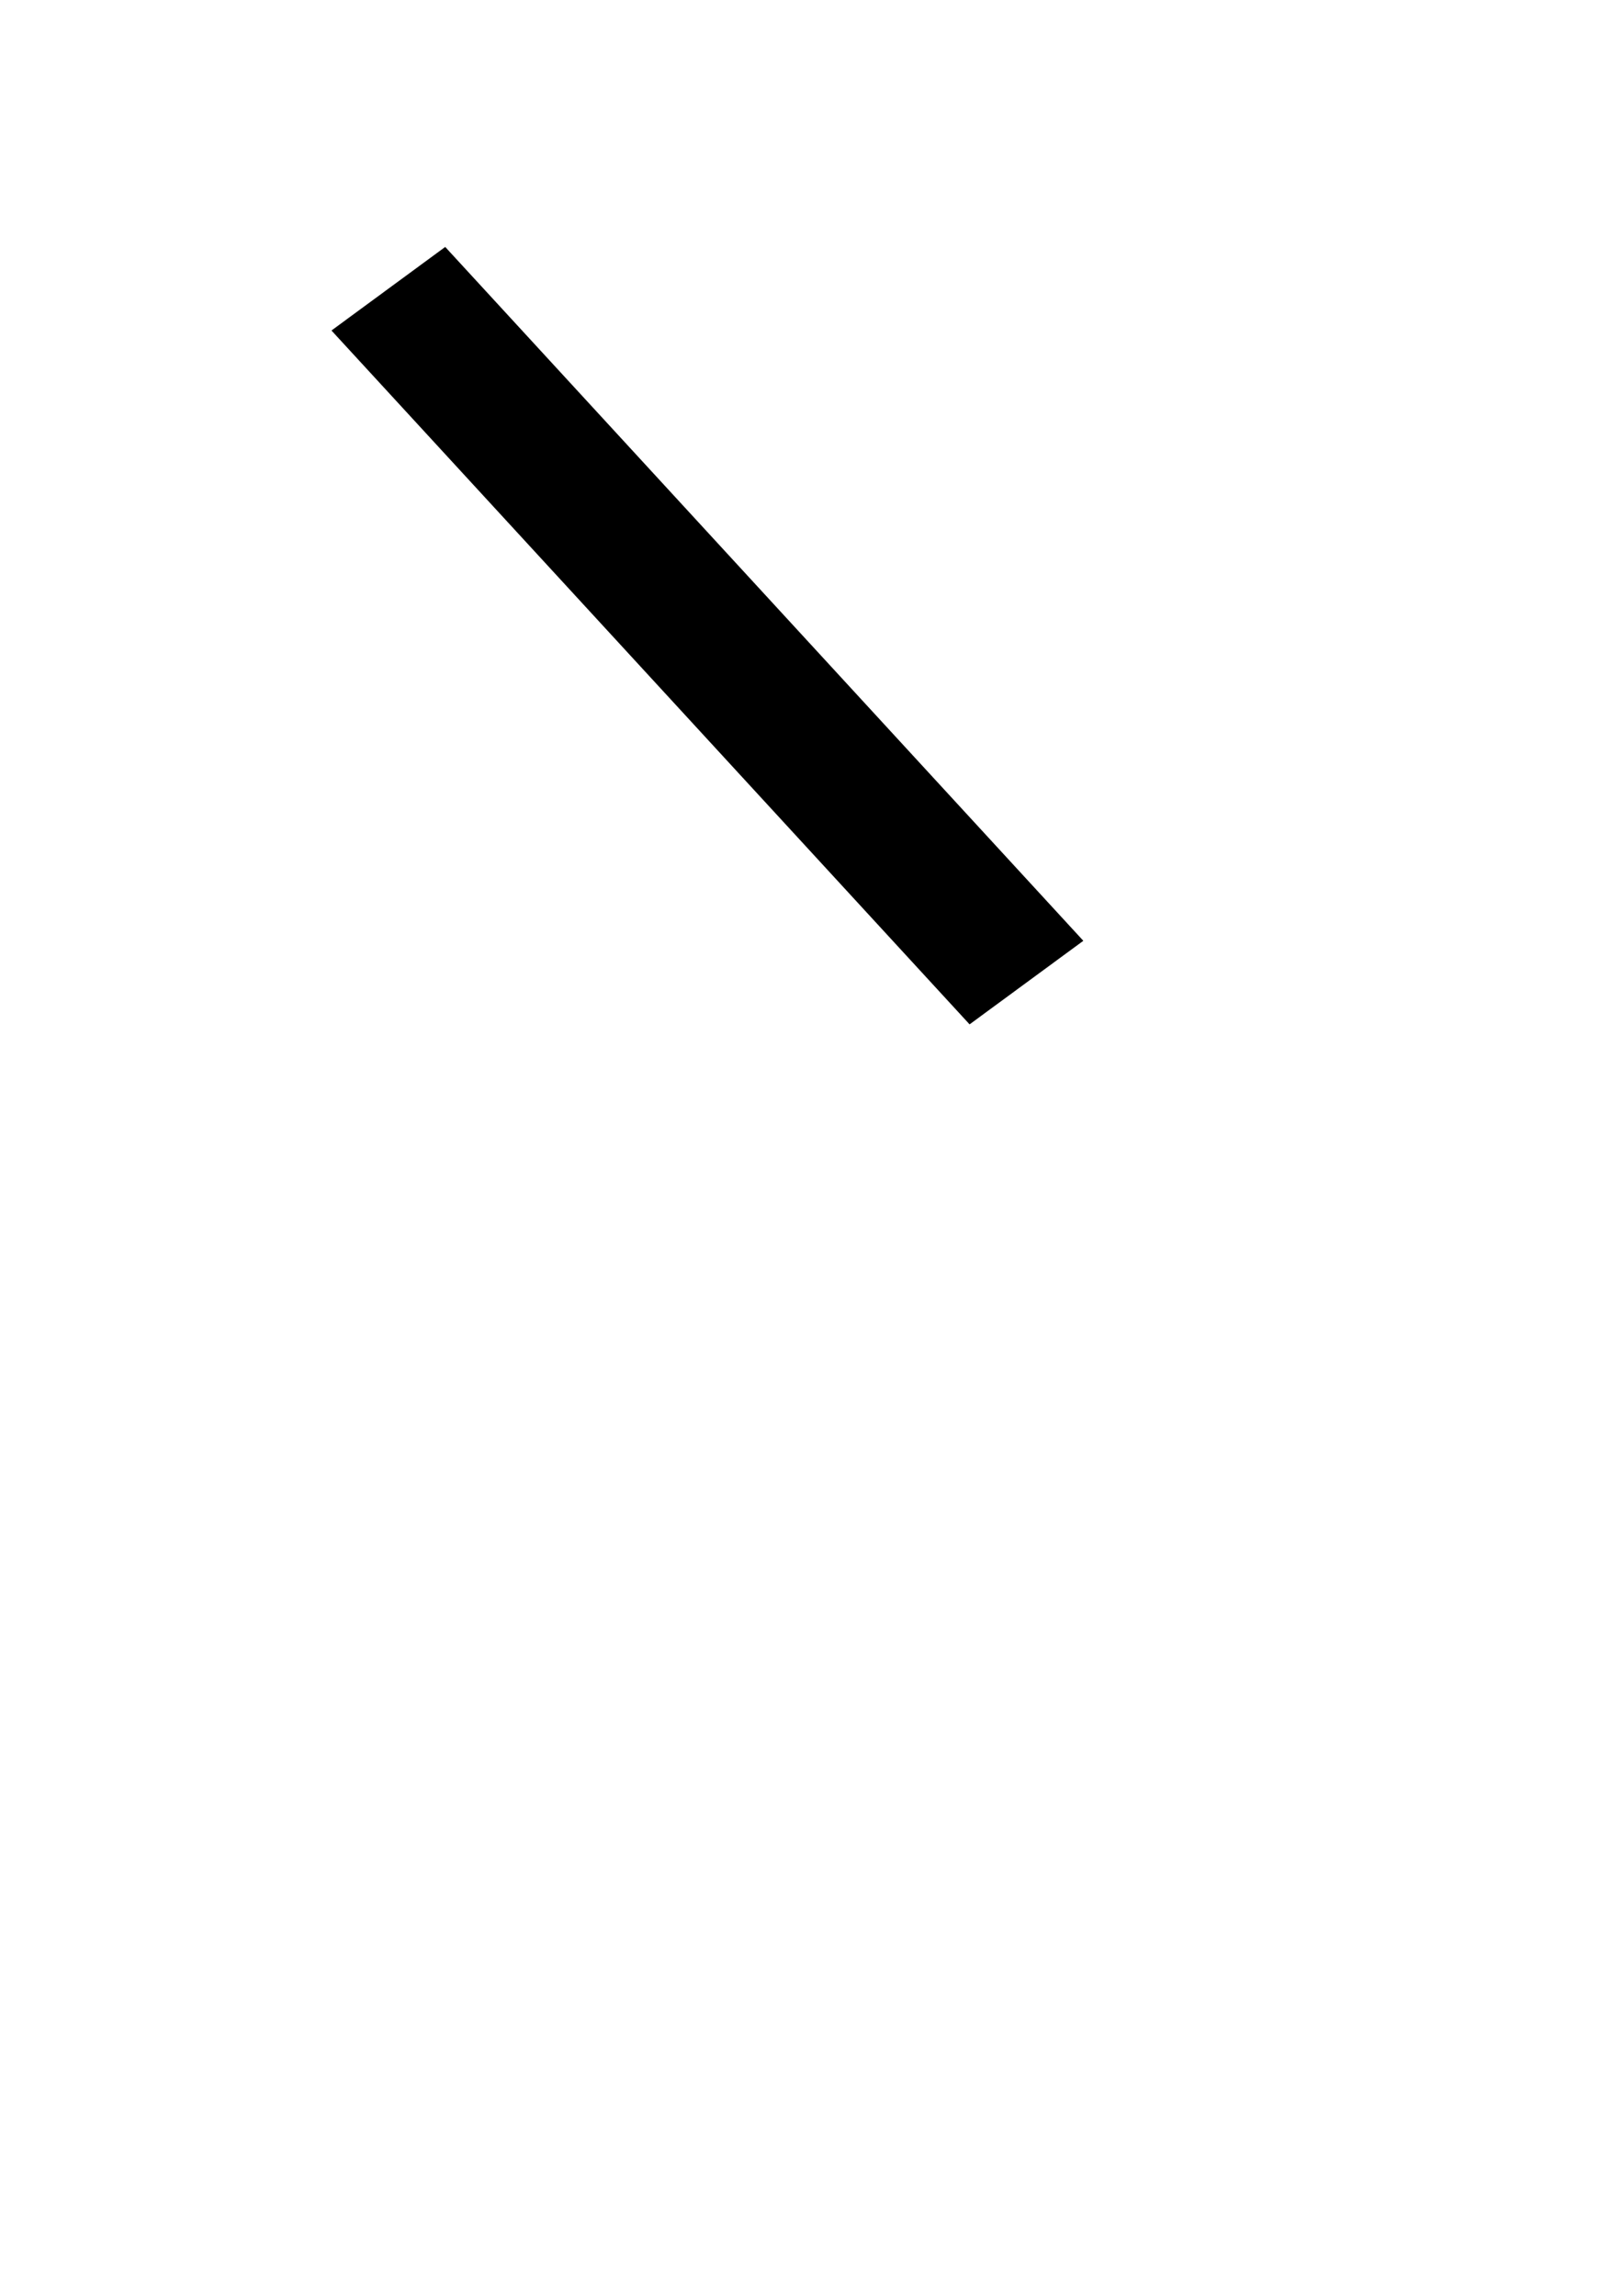 <?xml version="1.0" encoding="UTF-8" standalone="no"?>
<!-- Created with Inkscape (http://www.inkscape.org/) -->

<svg
   xmlns:ns0="http://madbutterfly.sourceforge.net/DTD/madbutterfly.dtd"
   xmlns:dc="http://purl.org/dc/elements/1.1/"
   xmlns:cc="http://creativecommons.org/ns#"
   xmlns:rdf="http://www.w3.org/1999/02/22-rdf-syntax-ns#"
   xmlns:svg="http://www.w3.org/2000/svg"
   xmlns="http://www.w3.org/2000/svg"
   xmlns:sodipodi="http://sodipodi.sourceforge.net/DTD/sodipodi-0.dtd"
   xmlns:inkscape="http://www.inkscape.org/namespaces/inkscape"
   width="744.094"
   height="1052.362"
   id="svg2"
   version="1.1"
   inkscape:version="0.48+devel r9774 custom"
   sodipodi:docname="aa.svg">
  <defs
     id="defs4" />
  <sodipodi:namedview
     id="base"
     pagecolor="#ffffff"
     bordercolor="#666666"
     borderopacity="1.0"
     inkscape:pageopacity="0.0"
     inkscape:pageshadow="2"
     inkscape:zoom="0.35"
     inkscape:cx="375"
     inkscape:cy="862.85714"
     inkscape:document-units="px"
     inkscape:current-layer="Layer 1s8009"
     showgrid="false"
     inkscape:window-width="741"
     inkscape:window-height="639"
     inkscape:window-x="614"
     inkscape:window-y="288"
     inkscape:window-maximized="0" />
  <g
     inkscape:label="Layer 1"
     inkscape:groupmode="layer"
     id="layer1">
    <g
       id="Layer 1s1983"
       inkscape:groupmode="layer"
       style="display:none">
      <rect
         x="31.901"
         y="-22.553"
         width="23.145"
         height="99.921"
         id="rect3070"
         transform="matrix(0.97,0.242,-0.392,0.92,0,0)" />
    </g>
    <g
       style=""
       inkscape:groupmode="layer"
       id="Layer 1s8009">
      <rect
         transform="matrix(0.806,-0.592,0.677,0.736,0,0)"
         id="rect3431"
         height="432.134"
         width="64.699"
         y="213.353"
         x="9.339" />
    </g>
  </g>
</svg>

